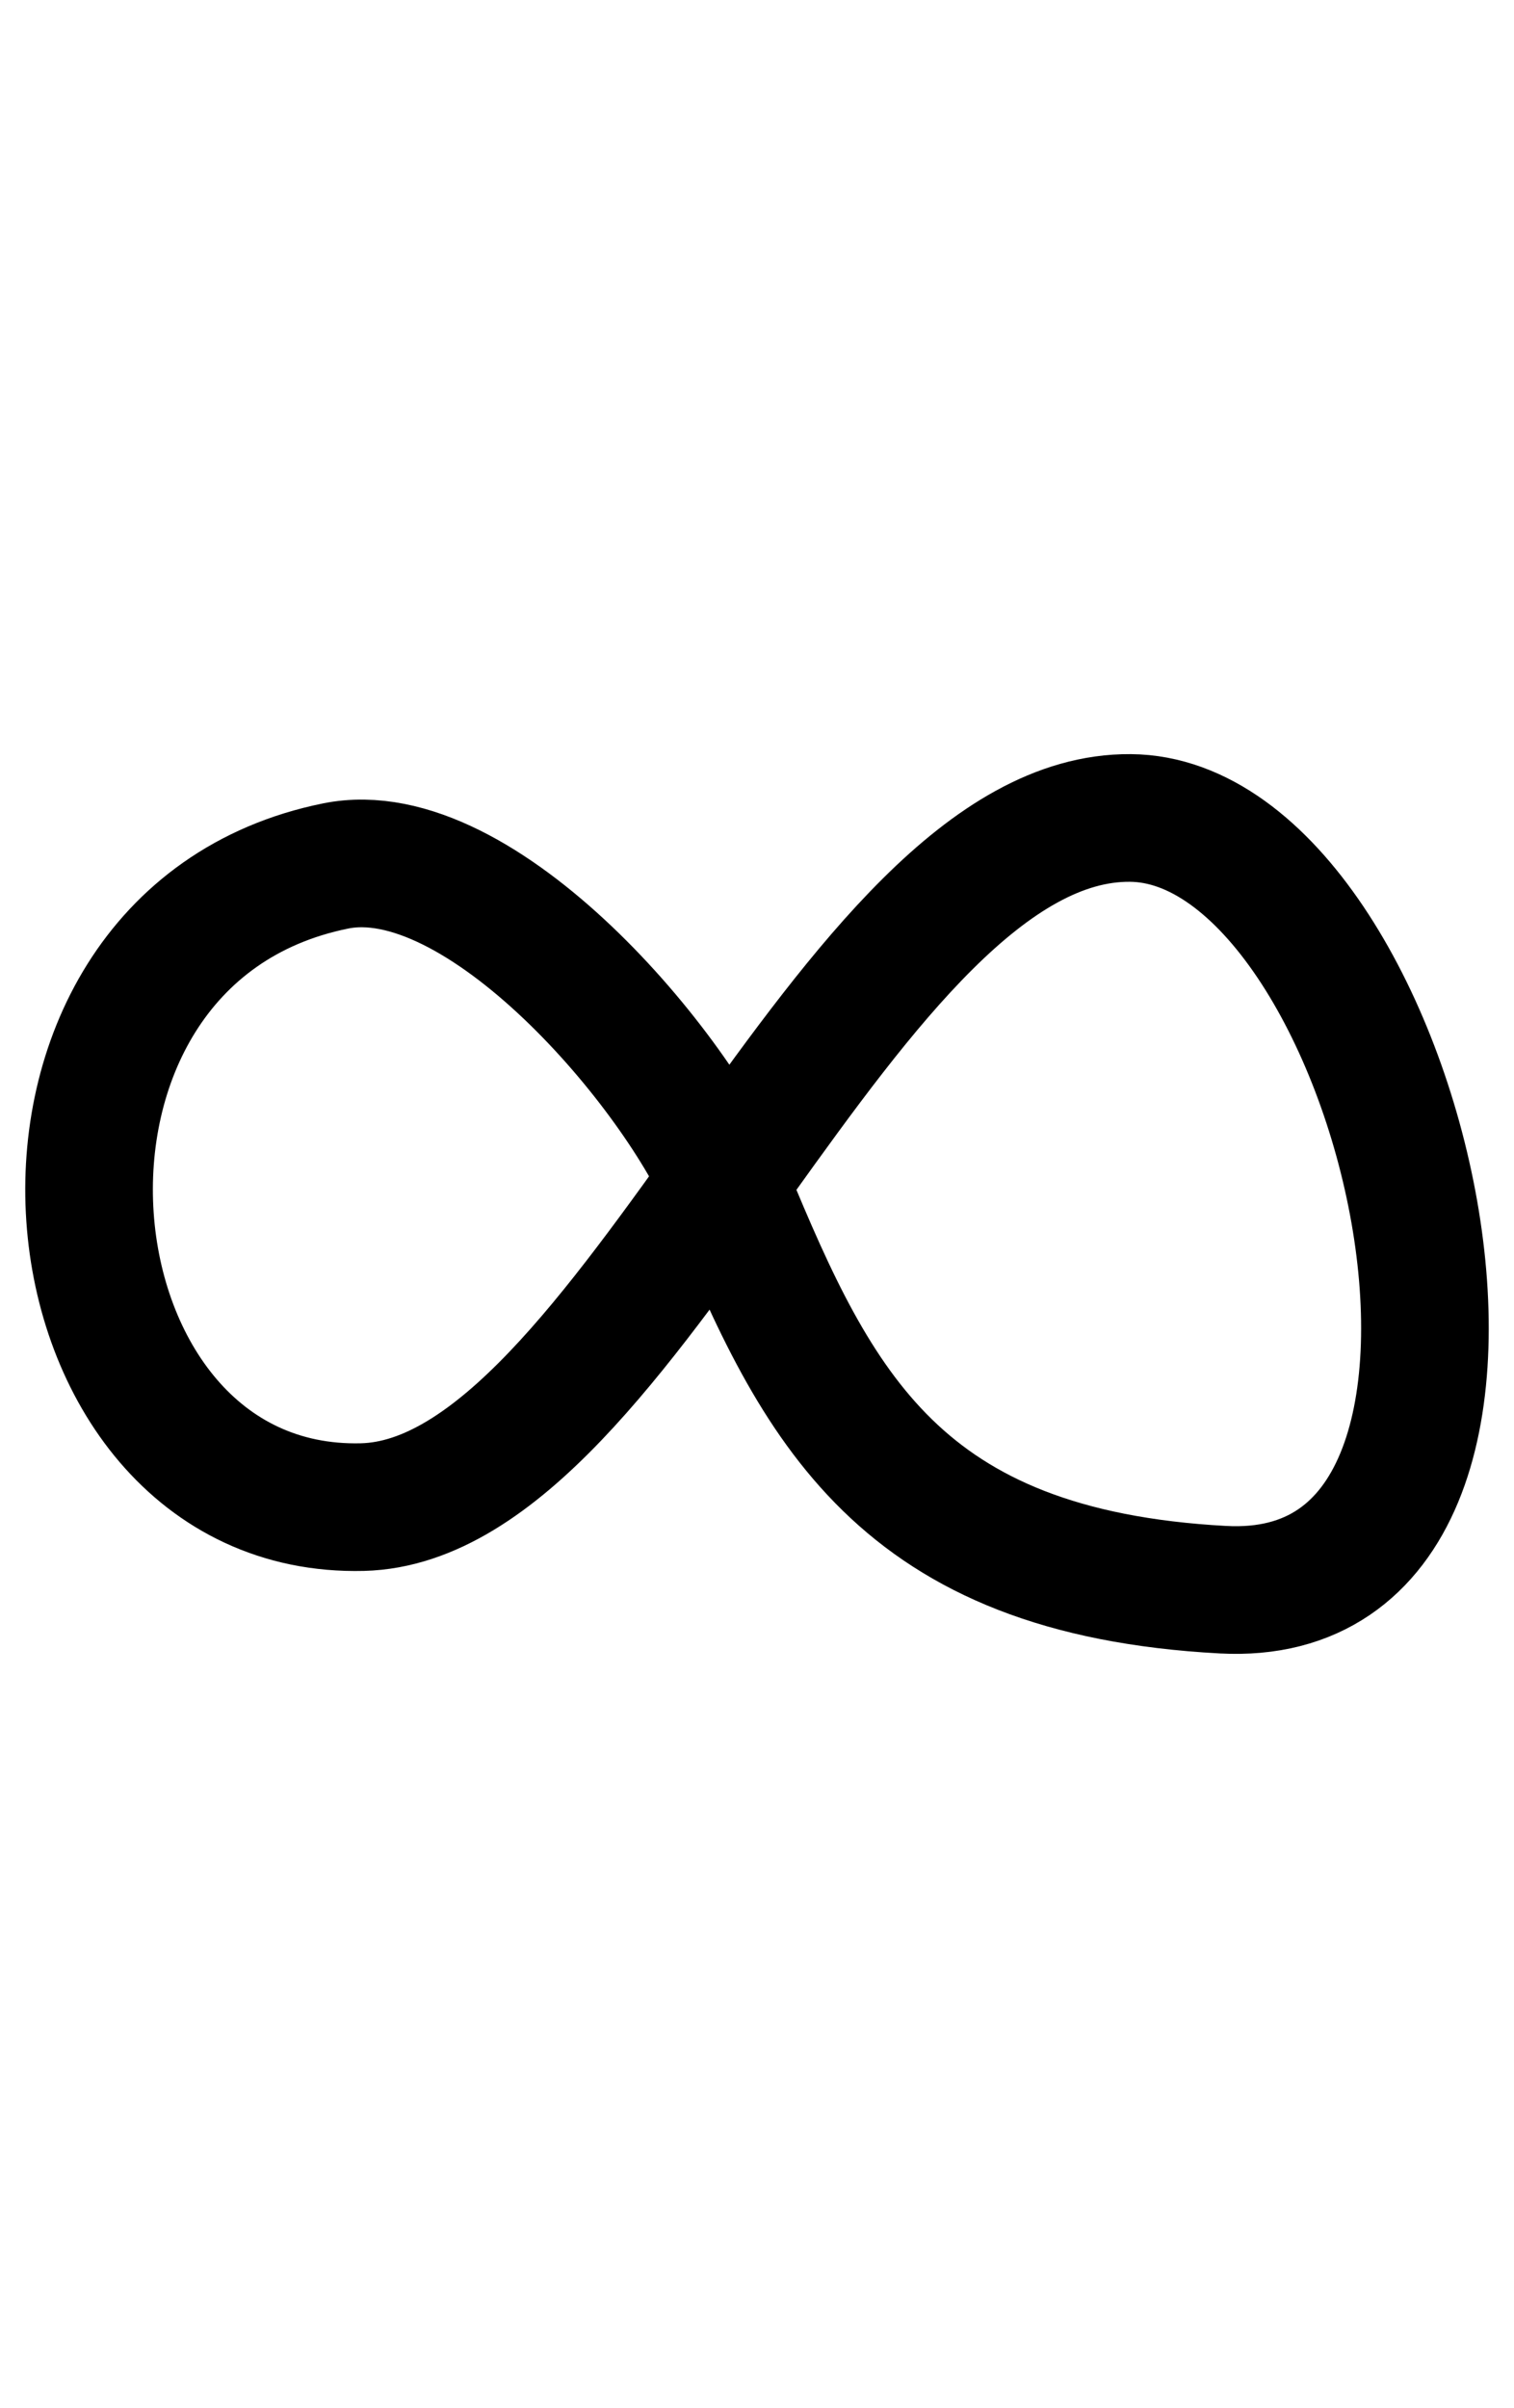 <svg width="1em" height="1.59em" viewBox="0 0 51 32" xmlns="http://www.w3.org/2000/svg"><path d="M41.19 28.988c-10.907-.59-13.667-6.142-16.652-13.373-1.696-4.11-8.337-11.99-13.233-10.998-12.129 2.457-10.235 21.864.904 21.59C21.215 25.982 28.487 2.924 38.077 3c9.169.072 15.3 26.646 3.114 25.988z" stroke="currentColor" stroke-width="4.299" fill="none" fill-rule="evenodd"/></svg>